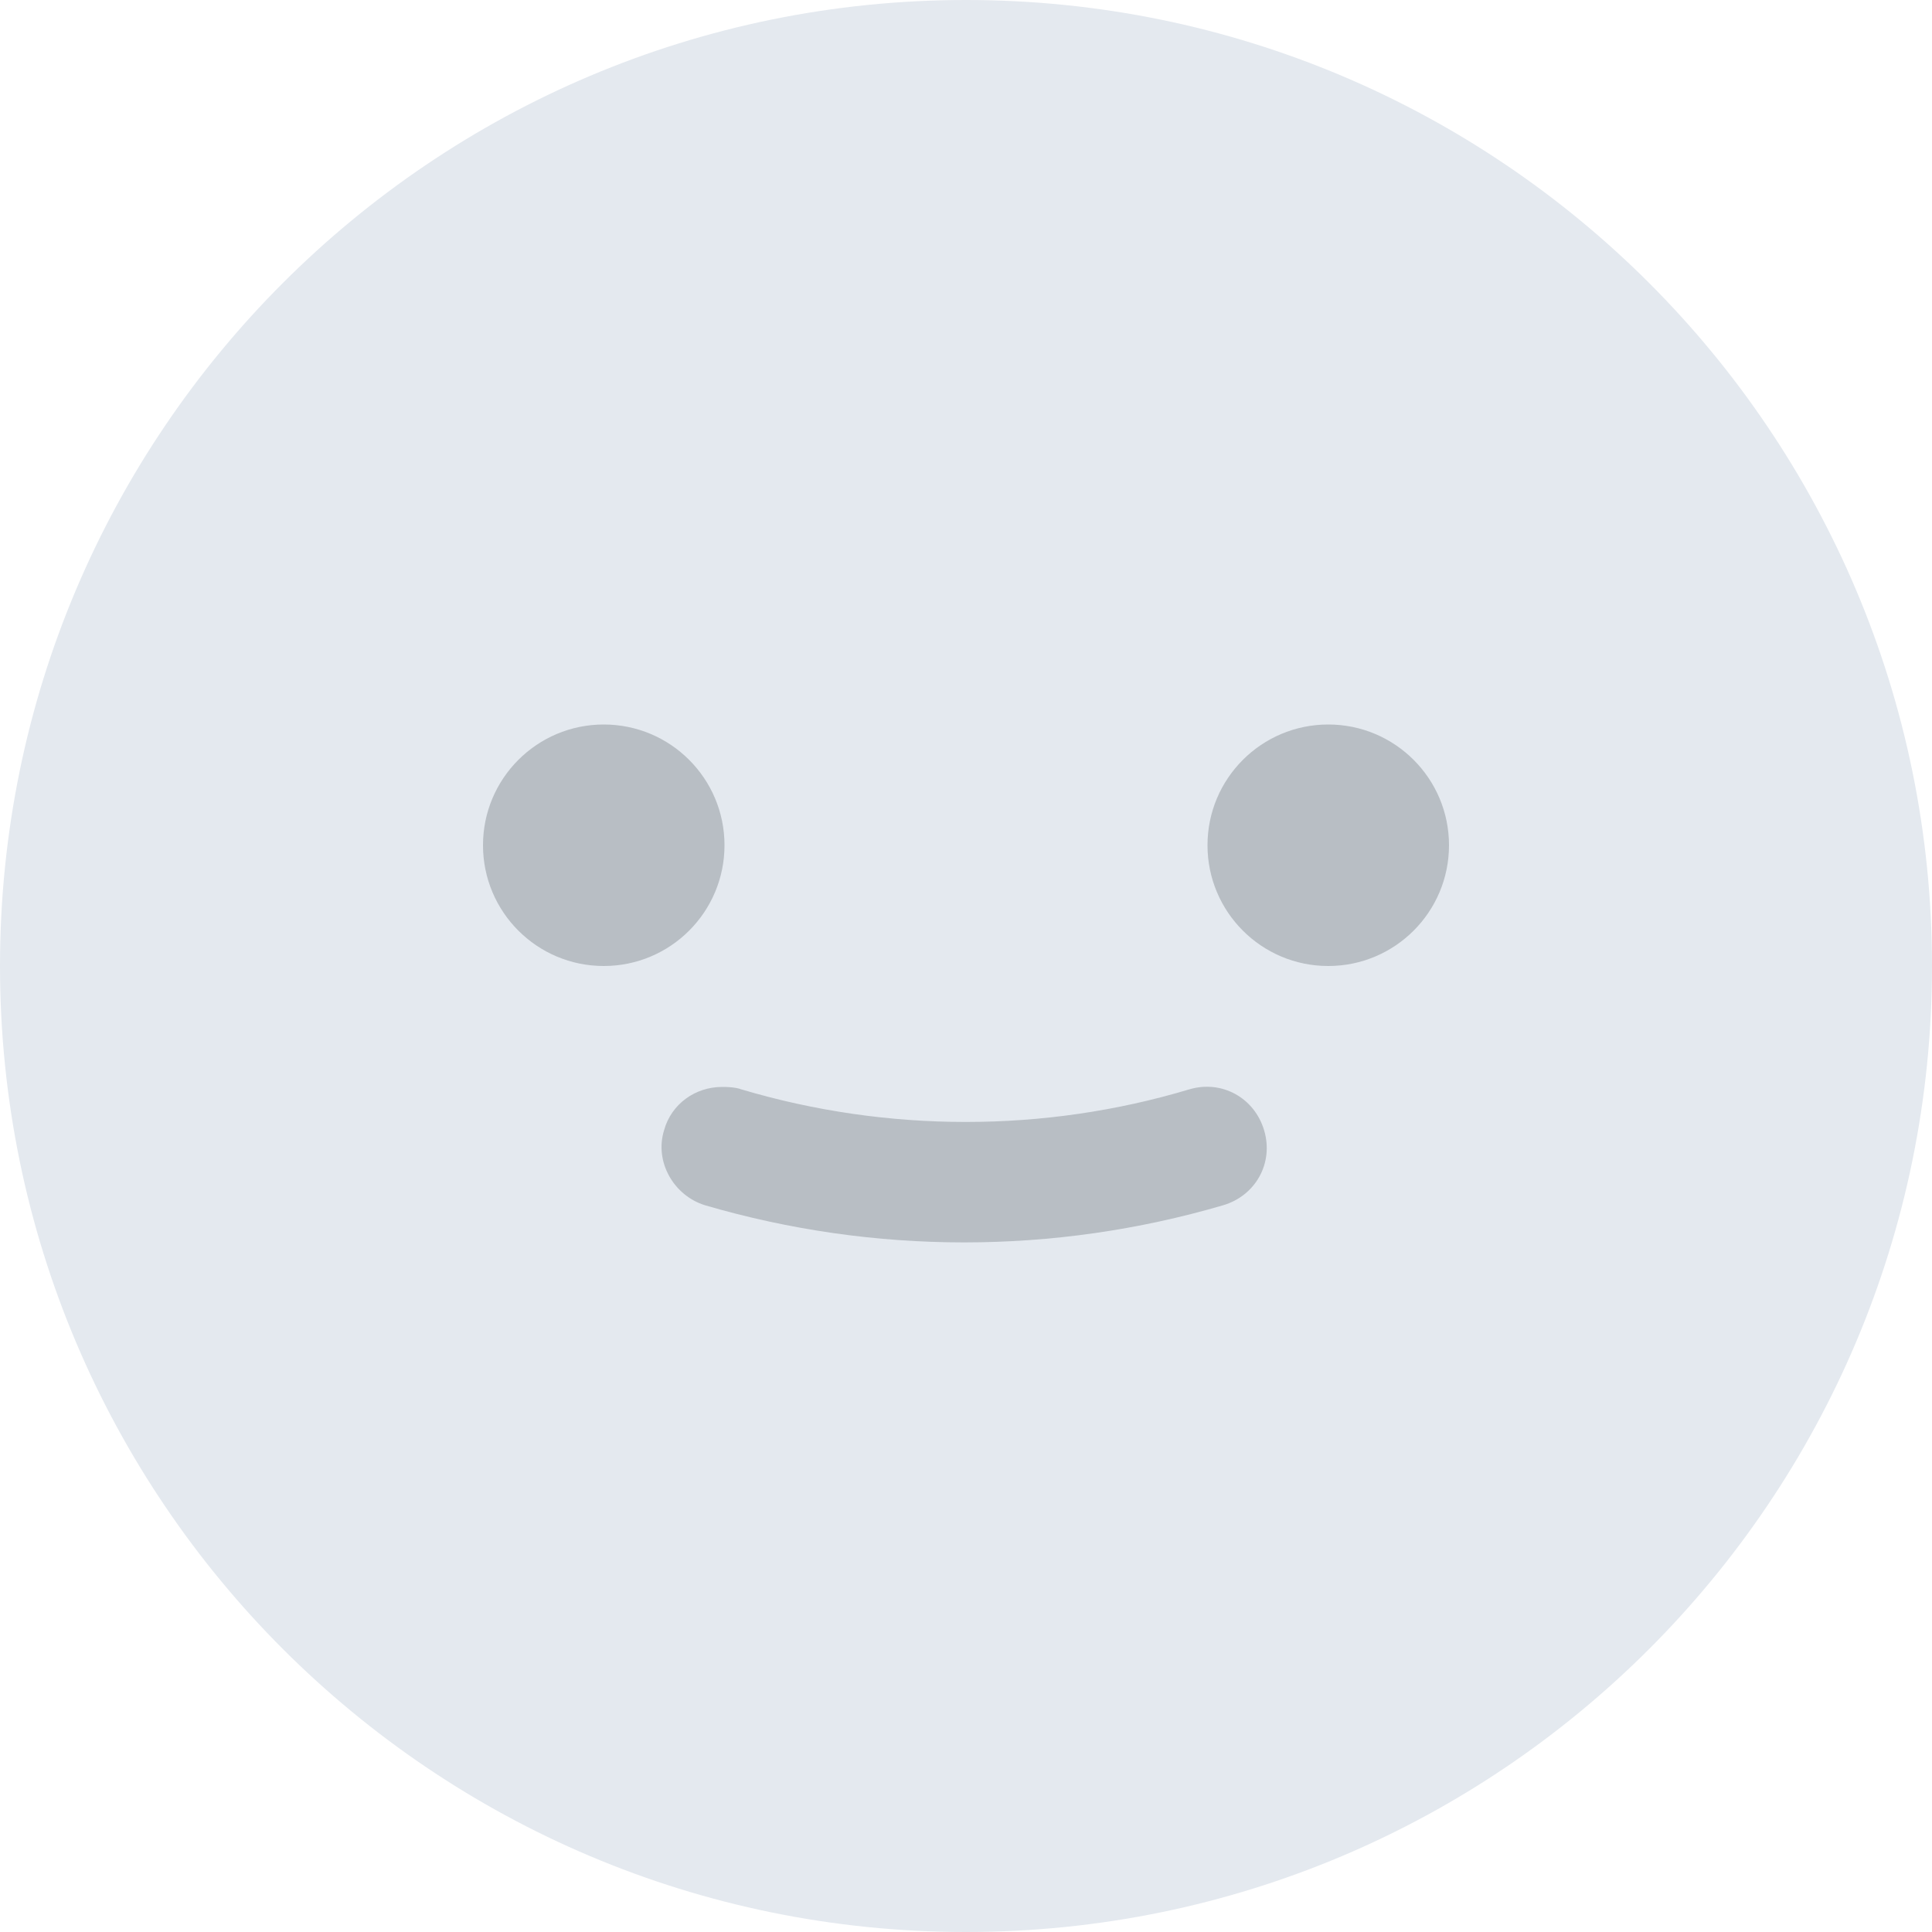 <svg width="40" height="40" viewBox="0 0 40 40" fill="none" xmlns="http://www.w3.org/2000/svg">
<g id="Group">
<path id="Vector" d="M20 40C31.046 40 40 31.046 40 20C40 8.954 31.046 0 20 0C8.954 0 0 8.954 0 20C0 31.046 8.954 40 20 40Z" fill="#E4E9EF"/>
<path id="Vector_2" d="M27.5 20C28.881 20 30 18.881 30 17.5C30 16.119 28.881 15 27.5 15C26.119 15 25 16.119 25 17.5C25 18.881 26.119 20 27.5 20Z" fill="#B8BEC4"/>
<path id="Vector_3" d="M12.5 20C13.881 20 15 18.881 15 17.5C15 16.119 13.881 15 12.5 15C11.119 15 10 16.119 10 17.5C10 18.881 11.119 20 12.5 20Z" fill="#B8BEC4"/>
<path id="Vector_4" d="M14.998 22.504C14.998 22.504 15.223 22.504 15.348 22.554C18.373 23.454 21.623 23.454 24.623 22.554C25.298 22.354 25.973 22.729 26.173 23.404C26.373 24.079 25.998 24.754 25.323 24.954C21.823 25.979 18.098 25.979 14.598 24.954C13.948 24.754 13.548 24.054 13.748 23.404C13.898 22.854 14.398 22.504 14.948 22.504H14.998Z" fill="#B8BEC4"/>
</g>
</svg>
